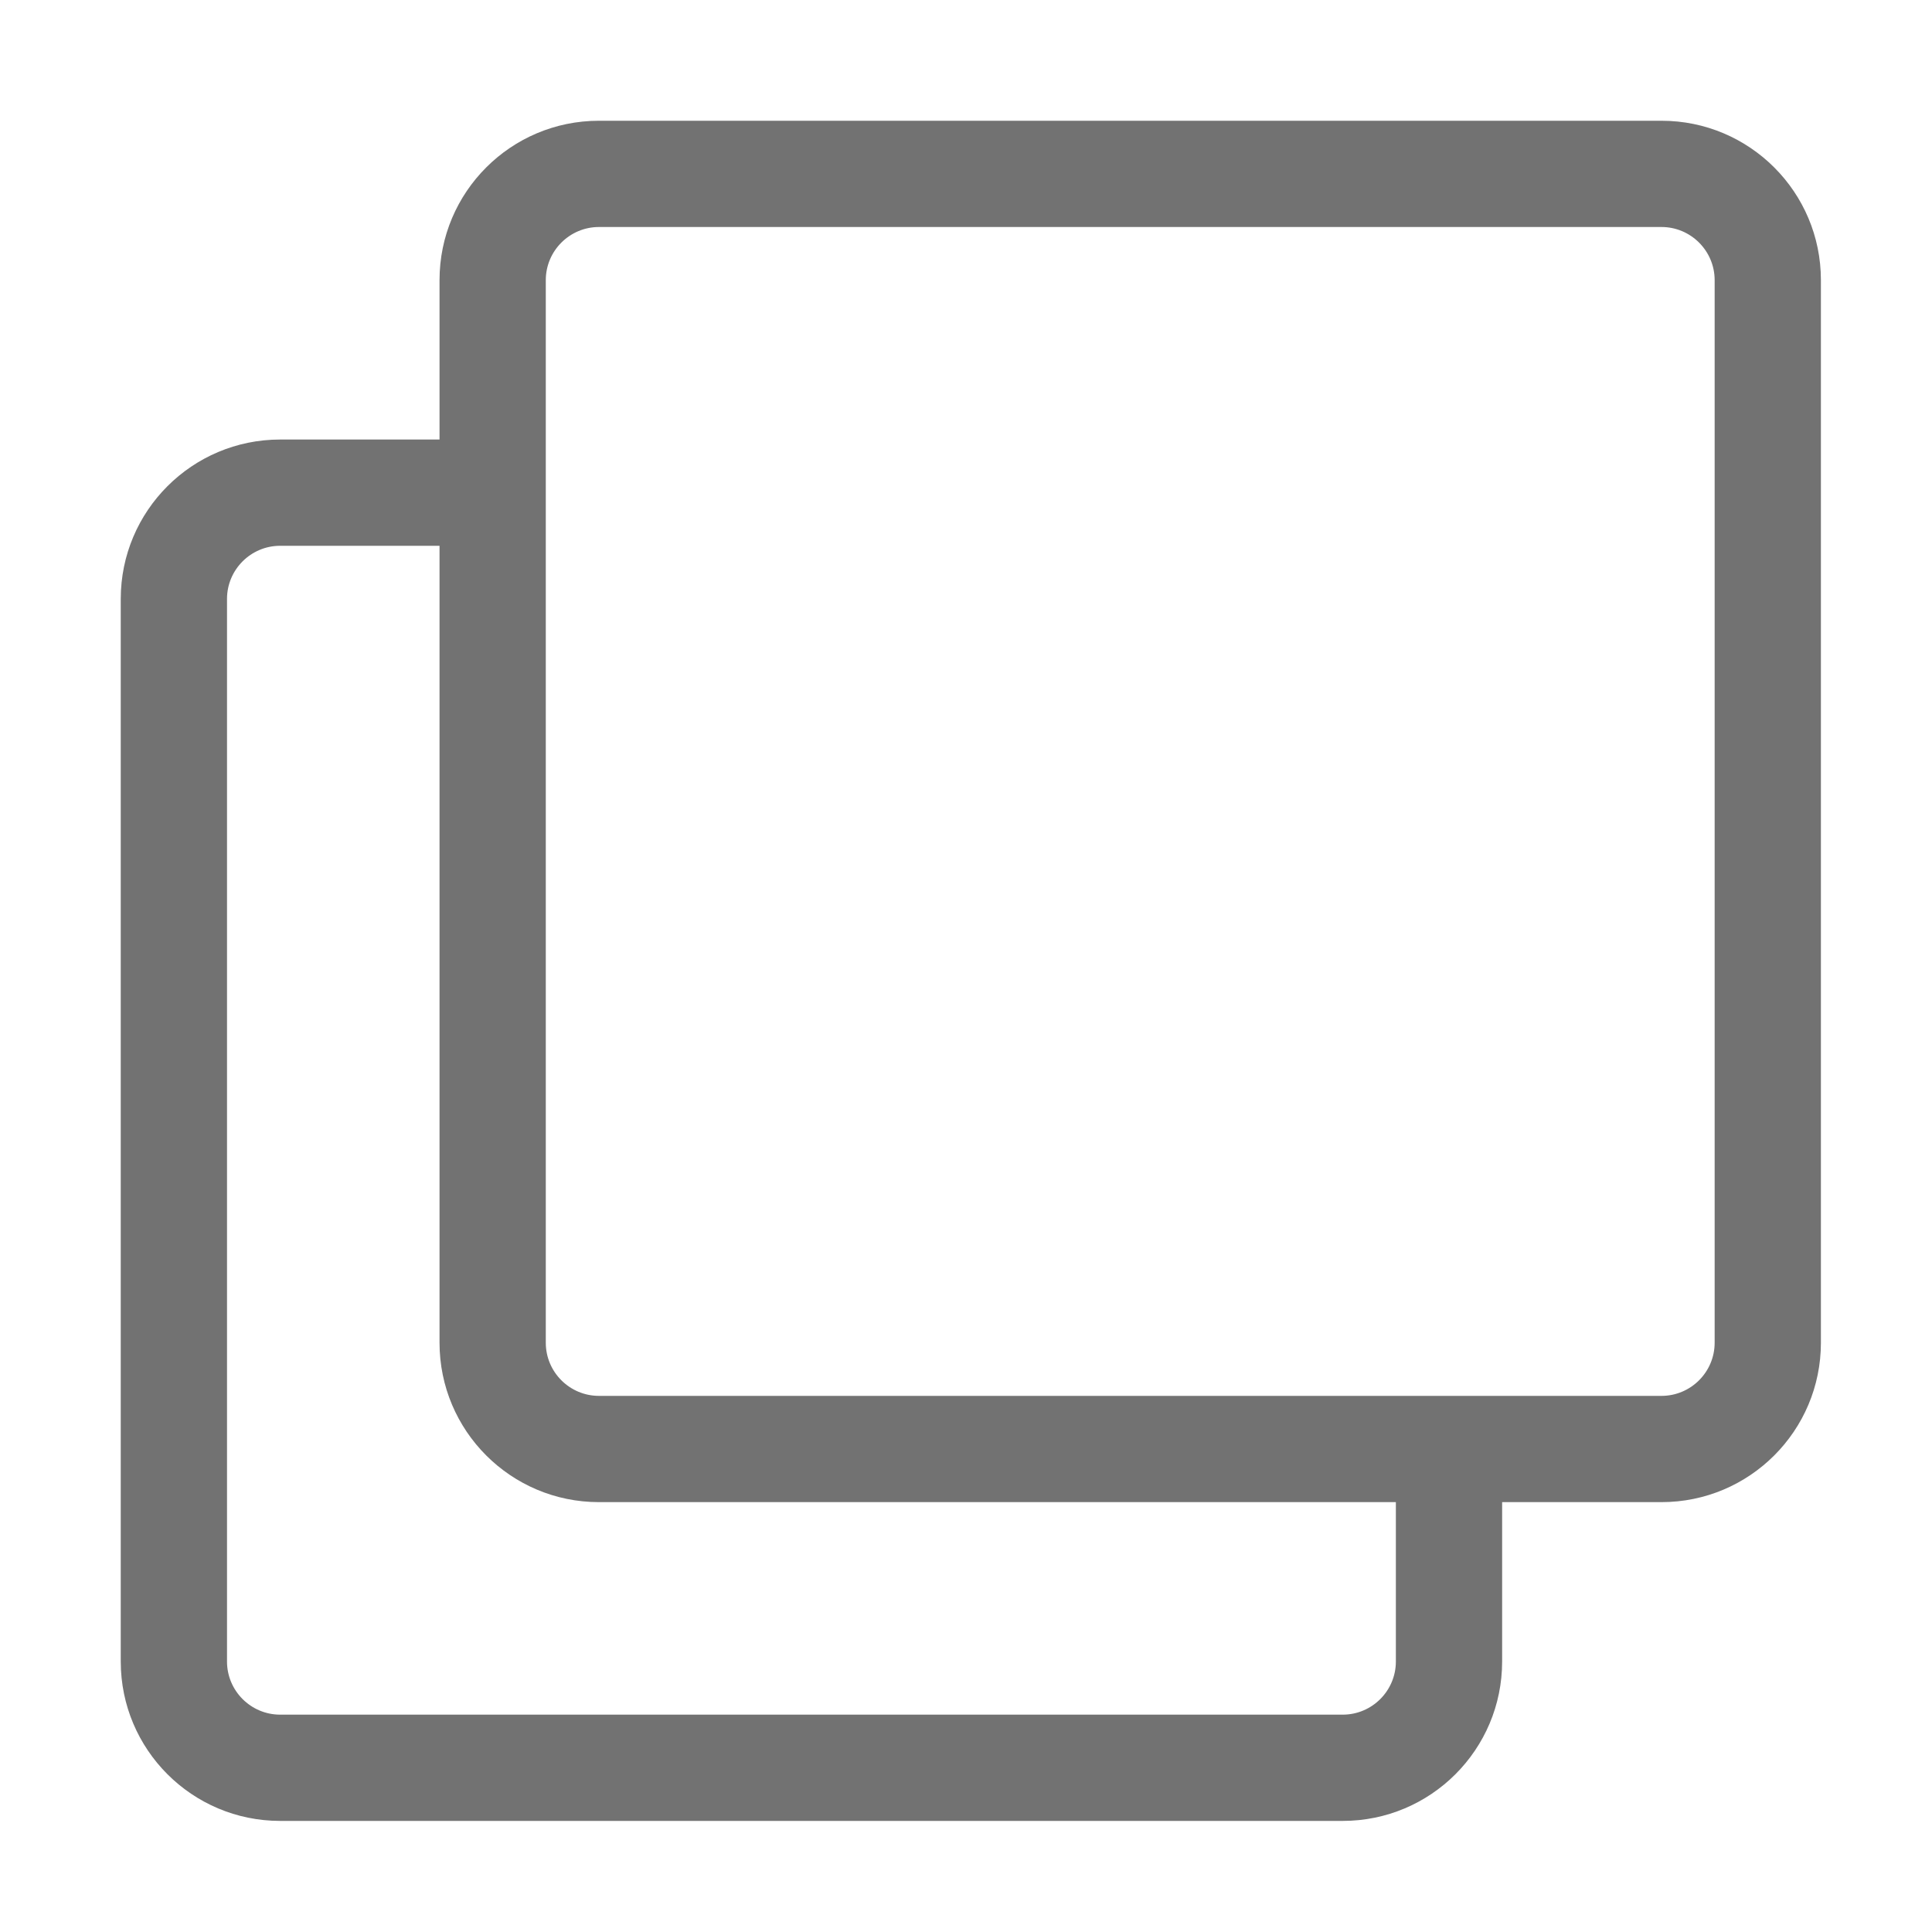 ﻿<?xml version='1.0' encoding='UTF-8'?>
<svg viewBox="-2 -2 32 32" xmlns="http://www.w3.org/2000/svg">
  <g transform="matrix(0.055, 0, 0, 0.055, 0, 0)">
    <path d="M464, 0L144, 0C117.49, 0 96, 21.49 96, 48L96, 96L48, 96C21.49, 96 0, 117.49 0, 144L0, 464C0, 490.51 21.49, 512 48, 512L368, 512C394.51, 512 416, 490.51 416, 464L416, 416L464, 416C490.51, 416 512, 394.51 512, 368L512, 48C512, 21.49 490.51, 0 464, 0zM384, 464C384, 472.82 376.82, 480 368, 480L48, 480C39.18, 480 32, 472.82 32, 464L32, 144C32, 135.18 39.18, 128 48, 128L96, 128L96, 368C96, 394.51 117.49, 416 144, 416L384, 416L384, 464zM480, 368C480, 376.82 472.82, 384 464, 384L144, 384C135.18, 384 128, 376.82 128, 368L128, 48C128, 39.18 135.18, 32 144, 32L464, 32C472.82, 32 480, 39.18 480, 48L480, 368z" fill="#727272" fill-opacity="1" class="Black" />
  </g>
</svg>